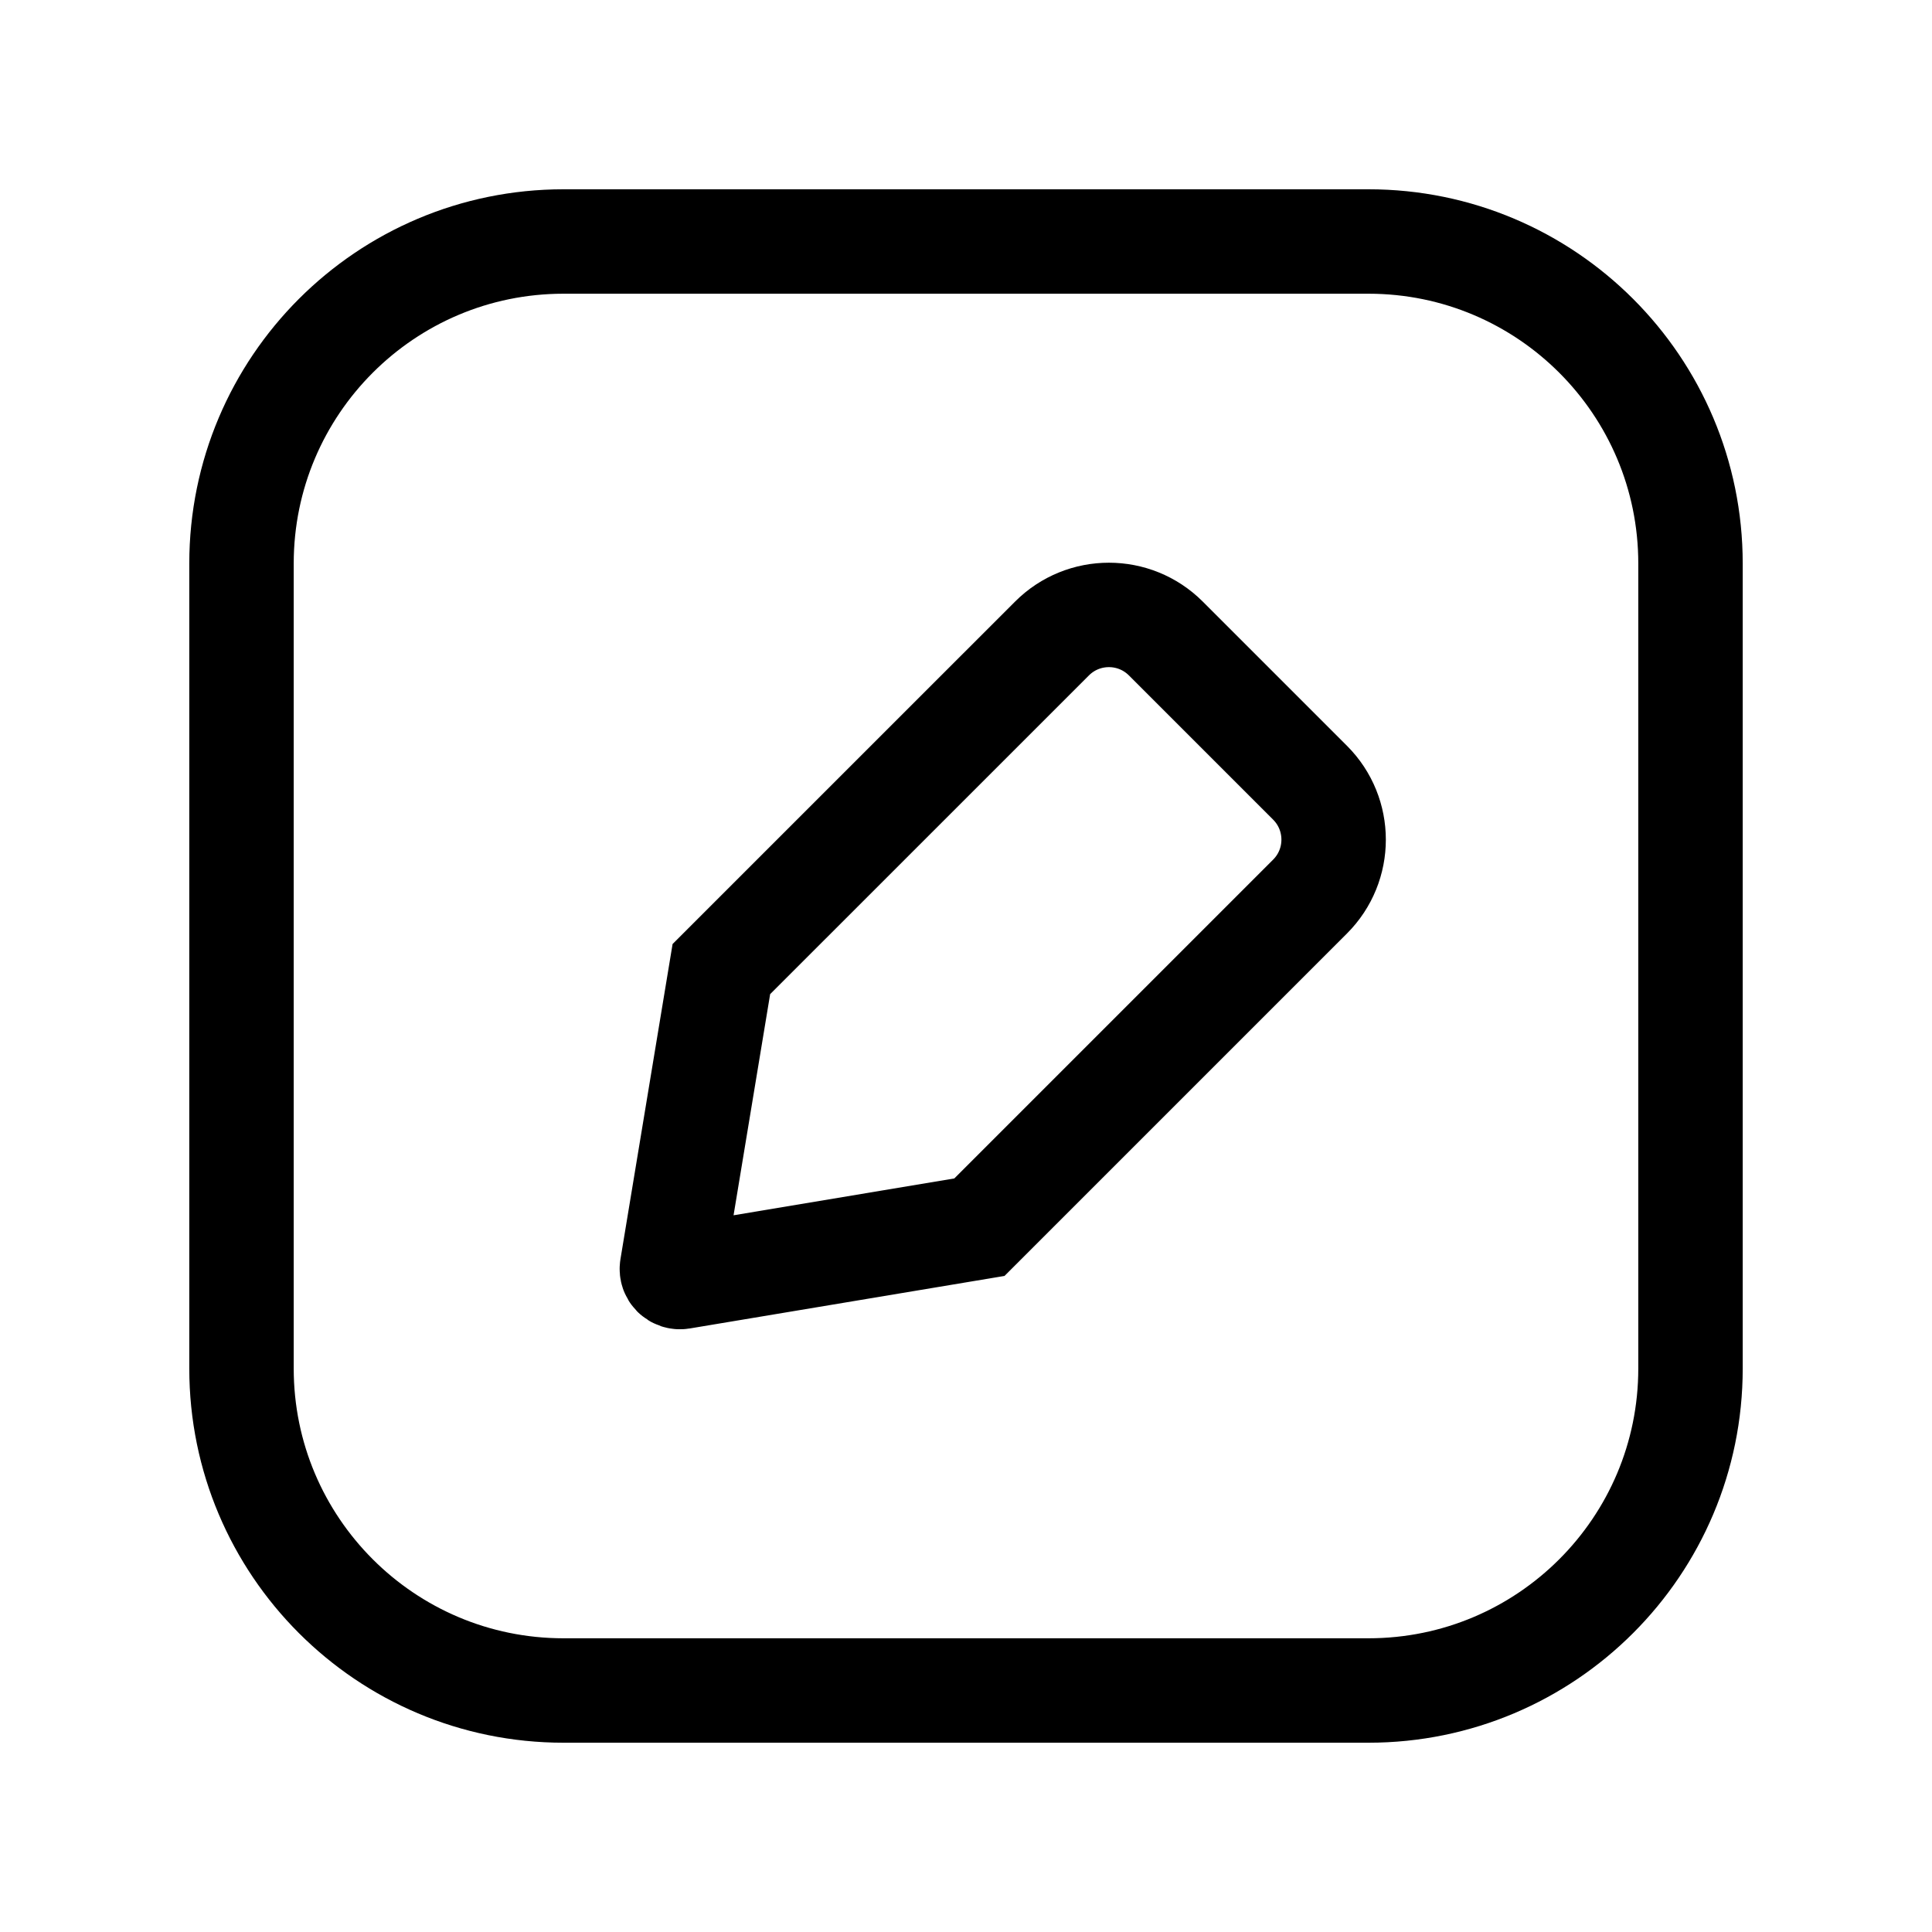 <svg width="37" height="37" viewBox="0 0 37 37" fill="none" xmlns="http://www.w3.org/2000/svg">
<path d="M4.625 10.792C4.625 7.386 7.386 4.625 10.792 4.625H26.208C29.614 4.625 32.375 7.386 32.375 10.792V26.208C32.375 29.614 29.614 32.375 26.208 32.375H10.792C7.386 32.375 4.625 29.614 4.625 26.208V10.792Z" stroke="black" stroke-width="2"/>
<path d="M25.089 17.17C25.691 16.568 25.691 15.592 25.089 14.99L22.327 12.228C21.725 11.626 20.749 11.626 20.147 12.228L13.815 18.559L12.869 24.277C12.852 24.382 12.943 24.472 13.047 24.455L18.757 23.502L25.089 17.17Z" stroke="black" stroke-width="2"/>
</svg>
